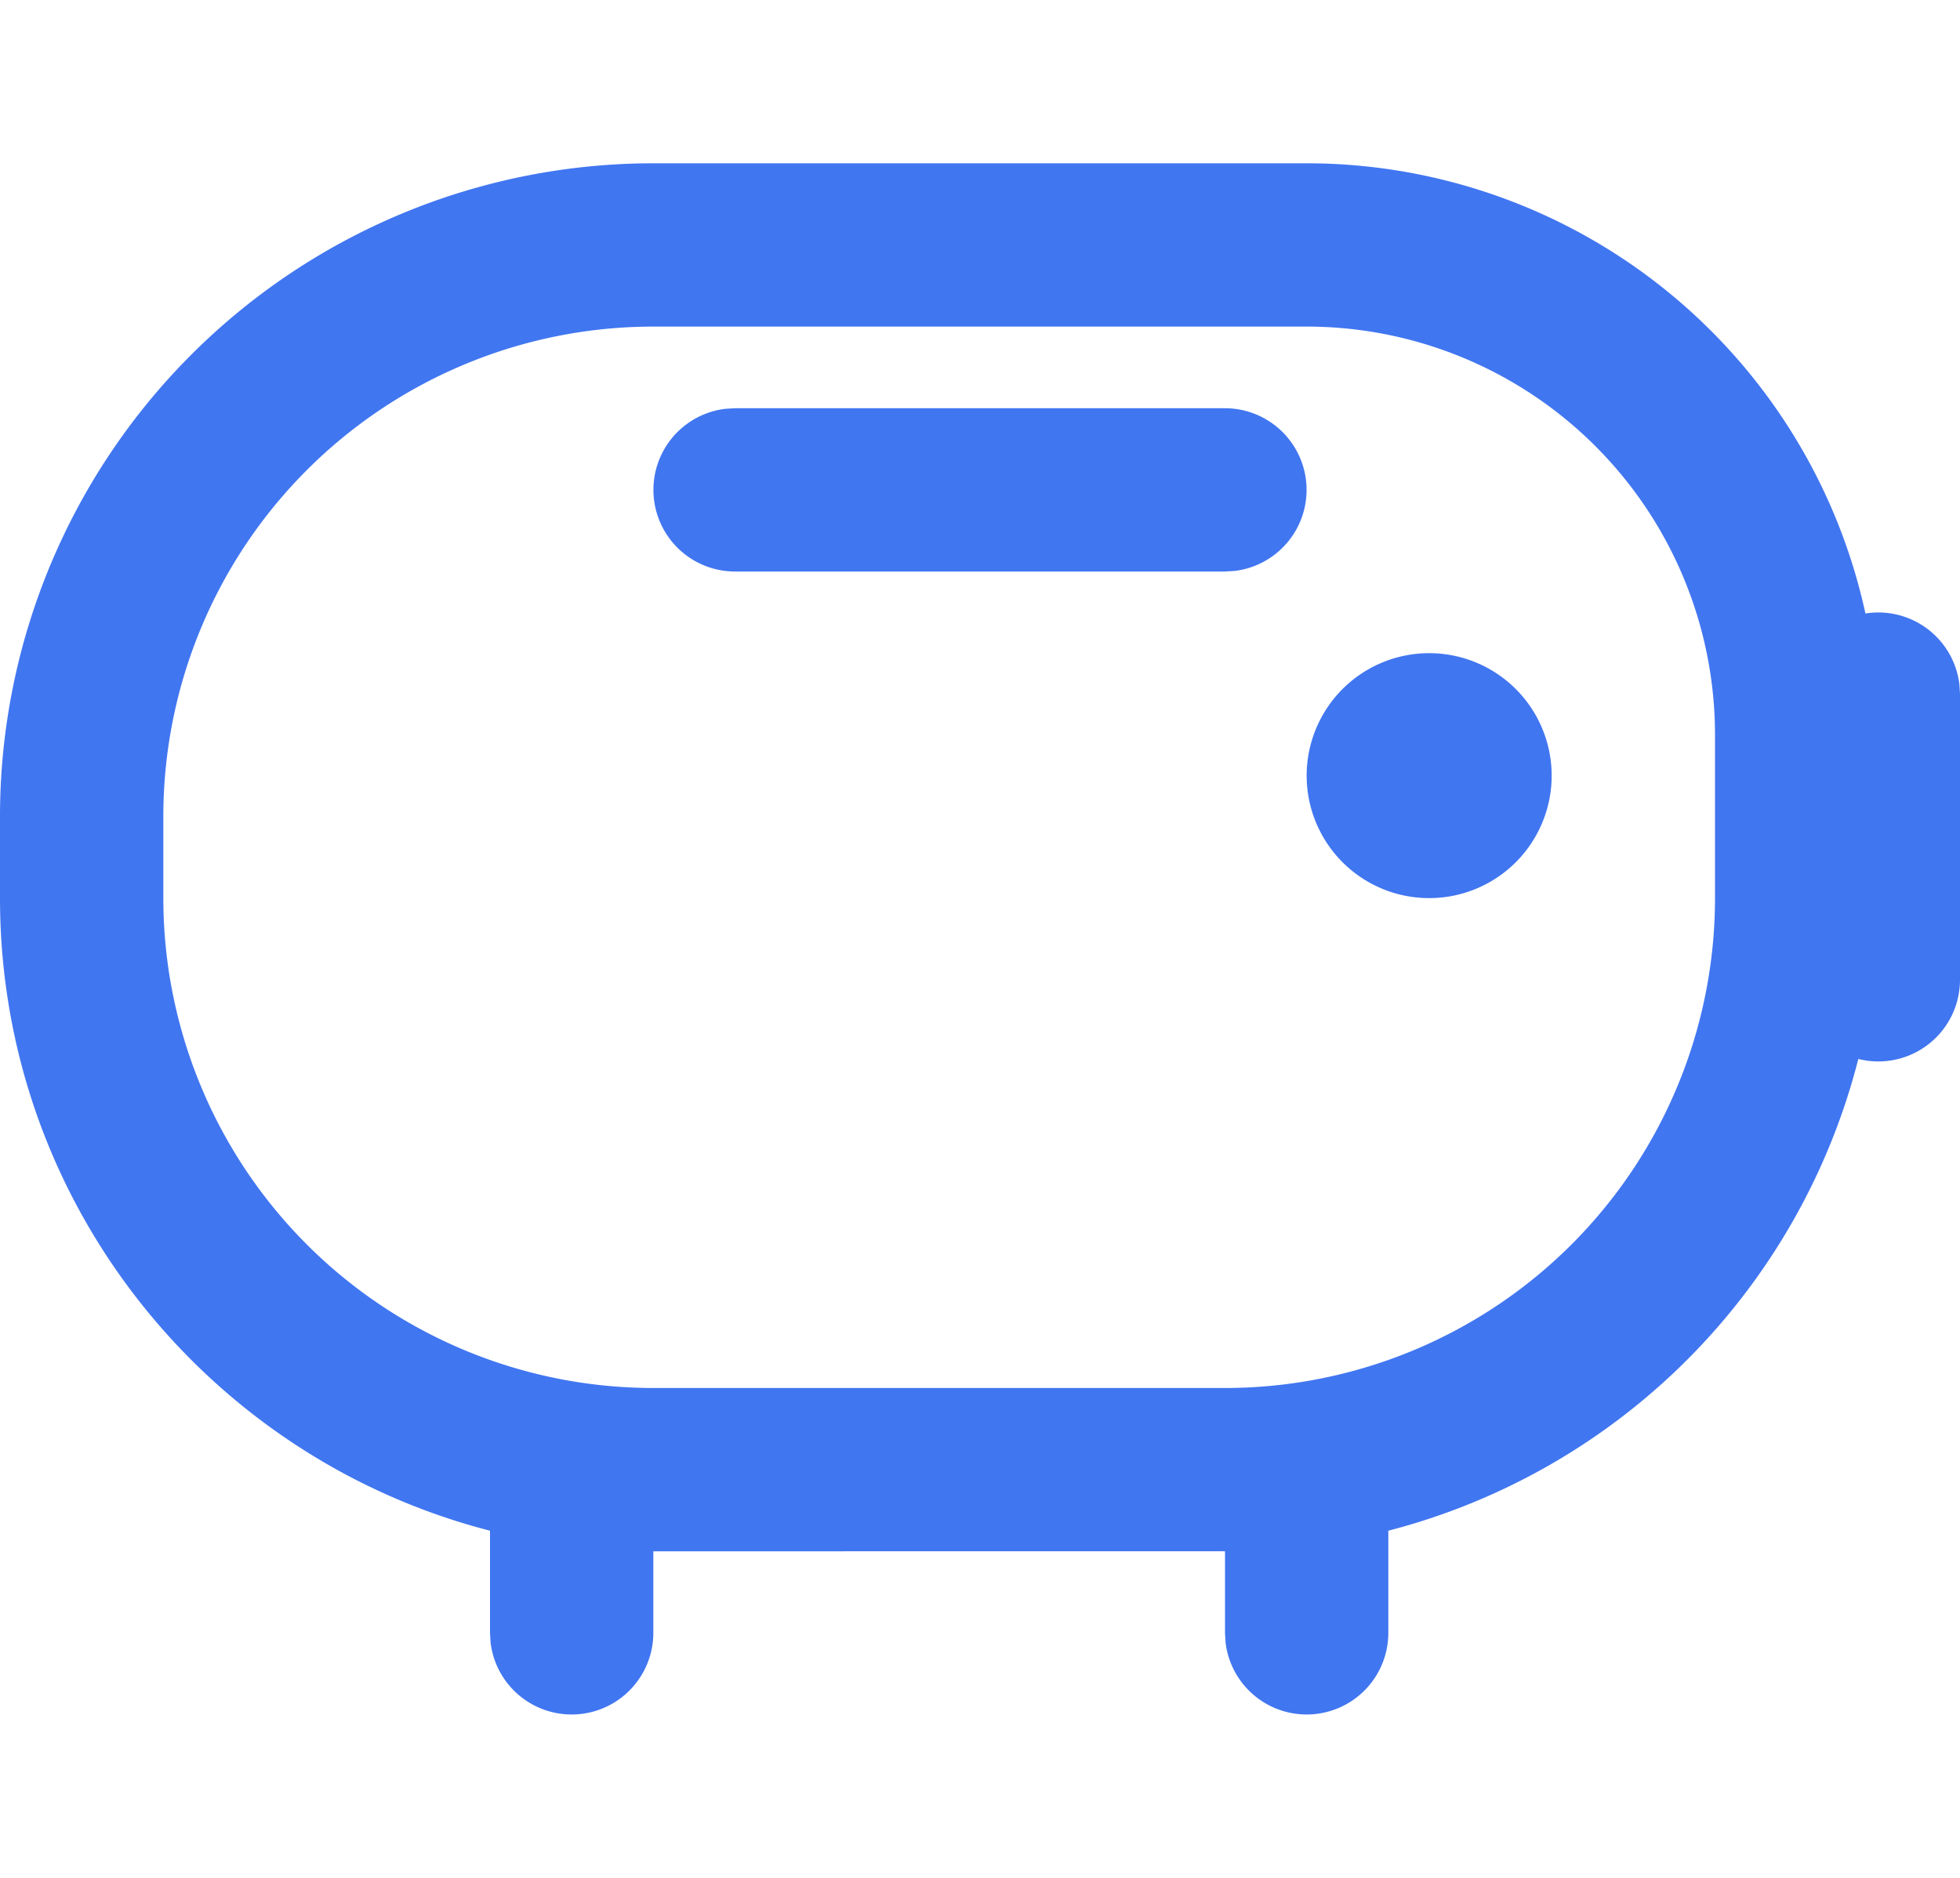 <svg width="24" height="23" xmlns="http://www.w3.org/2000/svg"><path d="M16 2a7.003 7.003 0 0 1 6.842 5.514 1 1 0 0 1 1.151.87L24 8.5V12a1 1 0 0 1-1.245.97A8.013 8.013 0 0 1 17 18.748V20a1 1 0 0 1-1.993.117L15 20v-1H8v1a1 1 0 0 1-1.993.117L6 20v-1.252C2.55 17.86 0 14.728 0 11v-1a8 8 0 0 1 8-8Zm0 2H8a6 6 0 0 0-6 6v1a6 6 0 0 0 6 6h7a6 6 0 0 0 6-6V9a5 5 0 0 0-5-5Zm1.5 4a1.5 1.5 0 1 1 0 3 1.5 1.5 0 0 1 0-3ZM15 5a1 1 0 0 1 .117 1.993L15 7H9a1 1 0 0 1-.117-1.993L9 5h6Z" fill="#4176F1" fill-rule="nonzero"/></svg>